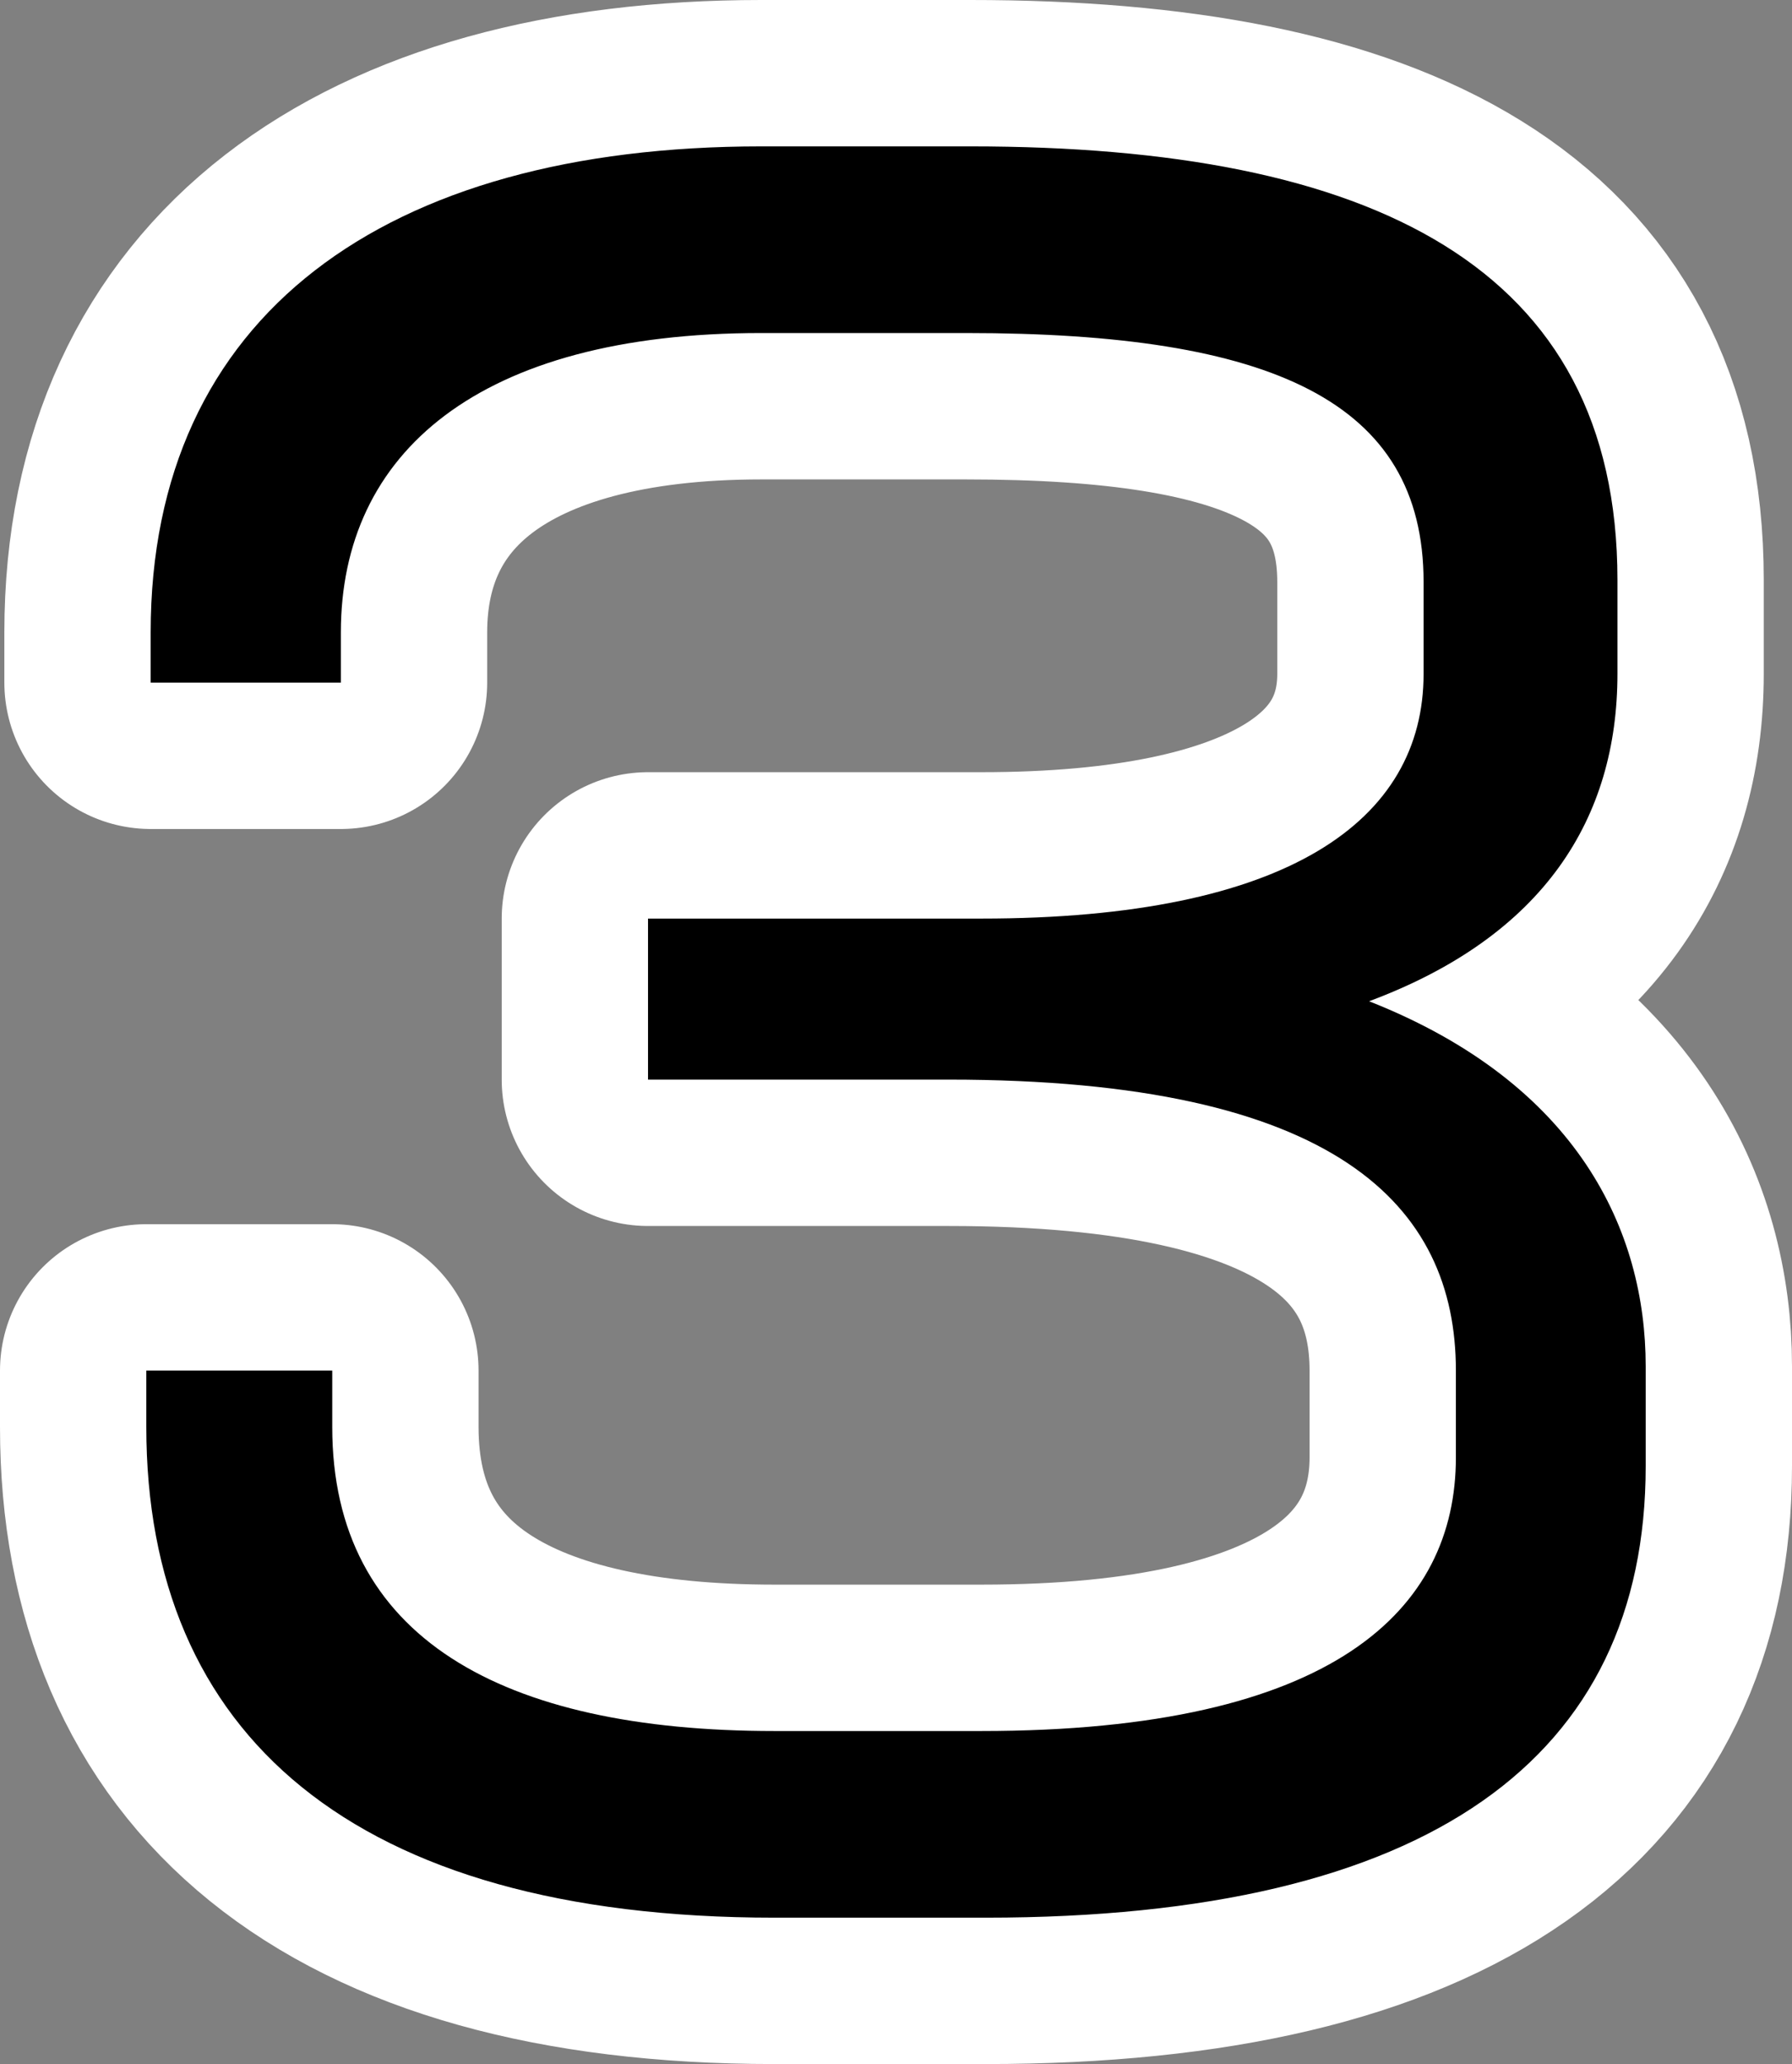 <?xml version="1.0" encoding="utf-8" standalone="no"?>
<!DOCTYPE svg PUBLIC "-//W3C//DTD SVG 1.1//EN"
"http://www.w3.org/Graphics/SVG/1.1/DTD/svg11.dtd">

<svg xmlns="http://www.w3.org/2000/svg" version="1.1" xmlns:xlink="http://www.w3.org/1999/xlink" width="48.991" height="56.4" viewBox="0 0 48.991 56.4"><rect x="0" y="0" width="48.991" height="56.4" fill="#808080" stroke="none"/><path stroke="#ffffff" stroke-width="8" stroke-linejoin="round" fill="#ffffff" d="M 44.991 40.061 L 44.991 37.332 C 44.991 33.653 43.159 29.619 37.429 27.359 C 42.217 25.576 44.219 22.354 44.219 18.413 L 44.219 15.846 C 44.219 7.262 37.489 4 26.531 4 L 20.813 4 C 10.51 4 4.119 8.626 4.119 17.279 L 4.119 18.652 L 9.319 18.652 L 9.319 17.279 C 9.319 12.383 13.071 9.1 20.813 9.1 L 26.412 9.1 C 34.749 9.1 38.919 10.951 38.919 15.906 L 38.919 18.413 C 38.919 22.413 35.226 25.1 26.828 25.1 L 17.716 25.1 L 17.716 29.5 L 25.935 29.5 C 36.536 29.5 39.802 32.941 39.802 37.451 L 39.802 39.824 C 39.802 43.977 36.477 47.3 26.828 47.3 L 21.171 47.3 C 13.726 47.3 9.083 44.749 9.083 38.993 L 9.083 37.451 L 4 37.451 L 4 38.993 C 4 47.36 9.617 52.4 21.171 52.4 L 26.948 52.4 C 39.095 52.4 44.991 48.02 44.991 40.061 Z" /><path fill="#000000" d="M 44.991 40.061 L 44.991 37.332 C 44.991 33.653 43.159 29.619 37.429 27.359 C 42.217 25.576 44.219 22.354 44.219 18.413 L 44.219 15.846 C 44.219 7.262 37.489 4 26.531 4 L 20.813 4 C 10.51 4 4.119 8.626 4.119 17.279 L 4.119 18.652 L 9.319 18.652 L 9.319 17.279 C 9.319 12.383 13.071 9.1 20.813 9.1 L 26.412 9.1 C 34.749 9.1 38.919 10.951 38.919 15.906 L 38.919 18.413 C 38.919 22.413 35.226 25.1 26.828 25.1 L 17.716 25.1 L 17.716 29.5 L 25.935 29.5 C 36.536 29.5 39.802 32.941 39.802 37.451 L 39.802 39.824 C 39.802 43.977 36.477 47.3 26.828 47.3 L 21.171 47.3 C 13.726 47.3 9.083 44.749 9.083 38.993 L 9.083 37.451 L 4 37.451 L 4 38.993 C 4 47.36 9.617 52.4 21.171 52.4 L 26.948 52.4 C 39.095 52.4 44.991 48.02 44.991 40.061 Z" /></svg>